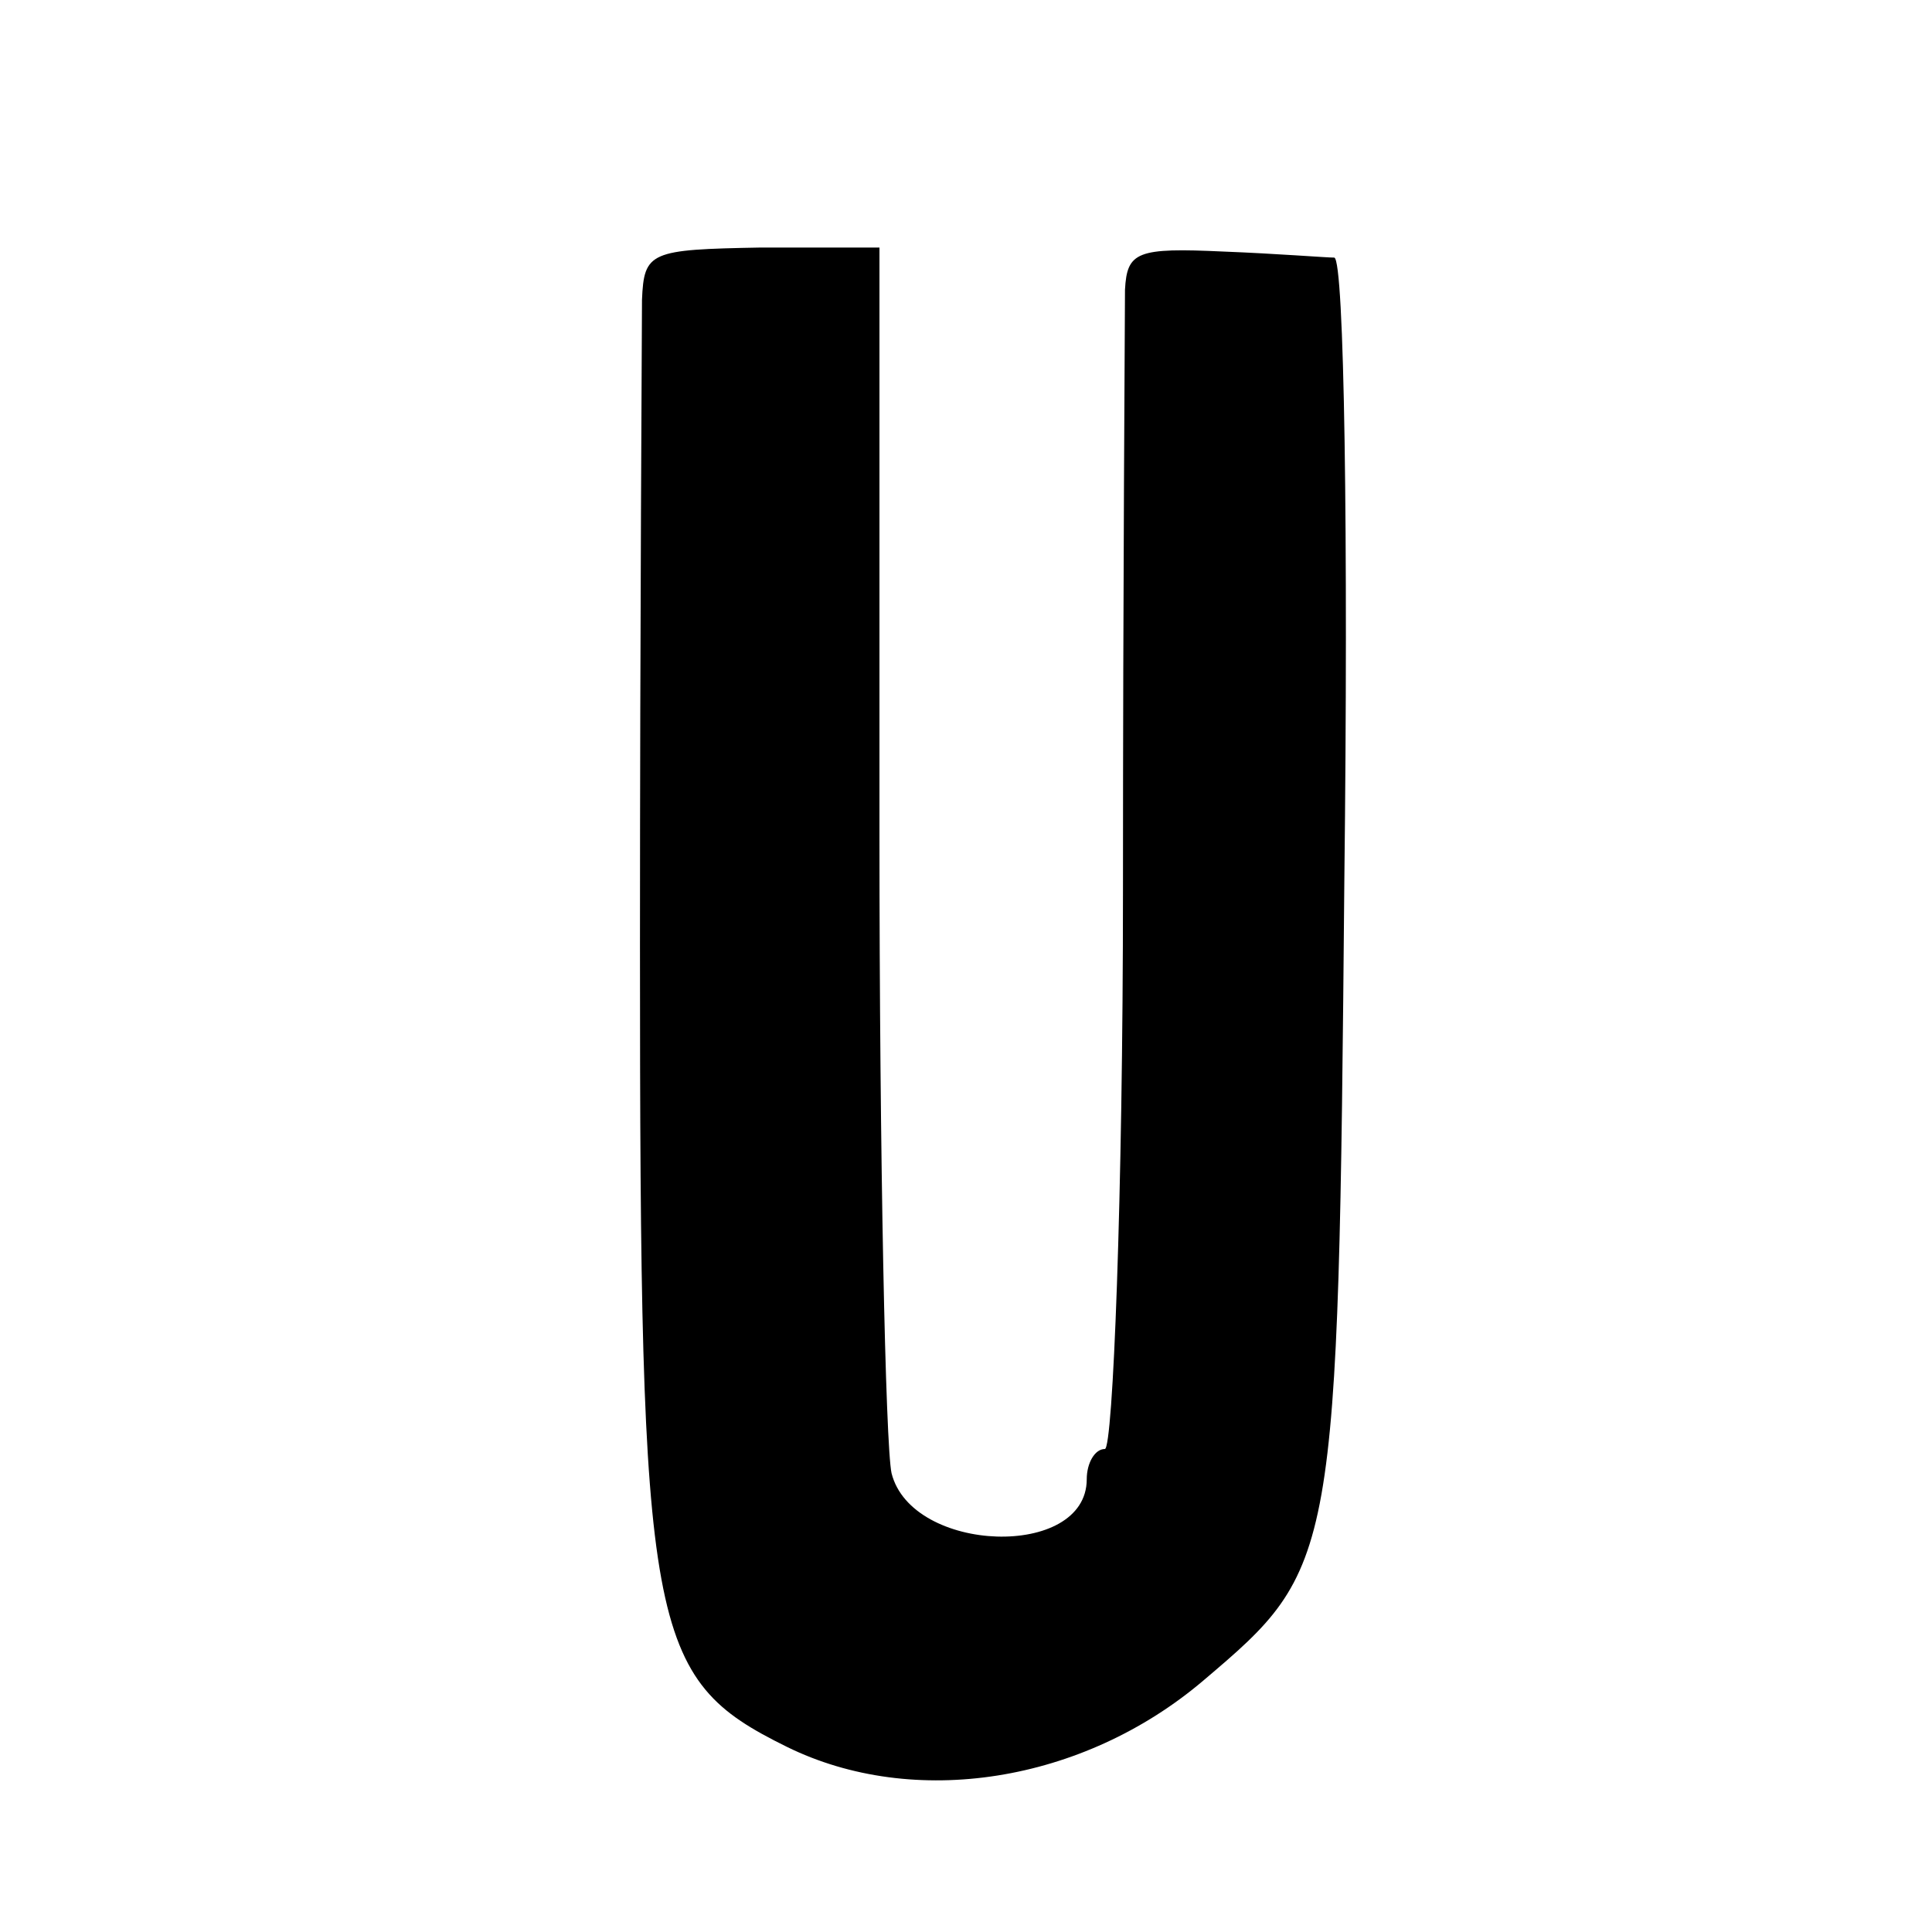 <?xml version="1.0" standalone="no"?>
<!DOCTYPE svg PUBLIC "-//W3C//DTD SVG 20010904//EN"
 "http://www.w3.org/TR/2001/REC-SVG-20010904/DTD/svg10.dtd">
<svg version="1.0" xmlns="http://www.w3.org/2000/svg"
 width="96pt" height="96pt" viewBox="0 0 96 96"
 preserveAspectRatio="xMidYMid meet">
<g transform="translate(0,96) scale(0.1,-0.1)"
fill="#000000" stroke="none">
<path d="M319 811 c0 -14 -1 -159 -1 -321 0 -342 4 -364 73 -398 63 -31 147
-18 207 33 66 56 67 58 70 398 2 169 0 308 -5 309 -4 0 -29 2 -55 3 -43 2 -48
0 -49 -19 0 -11 -1 -146 -1 -298 0 -153 -5 -278 -9 -278 -5 0 -9 -7 -9 -15 0
-40 -87 -37 -97 3 -3 14 -6 157 -6 317 l0 292 -59 0 c-55 -1 -58 -2 -59 -26z"/>
</g>
</svg>
